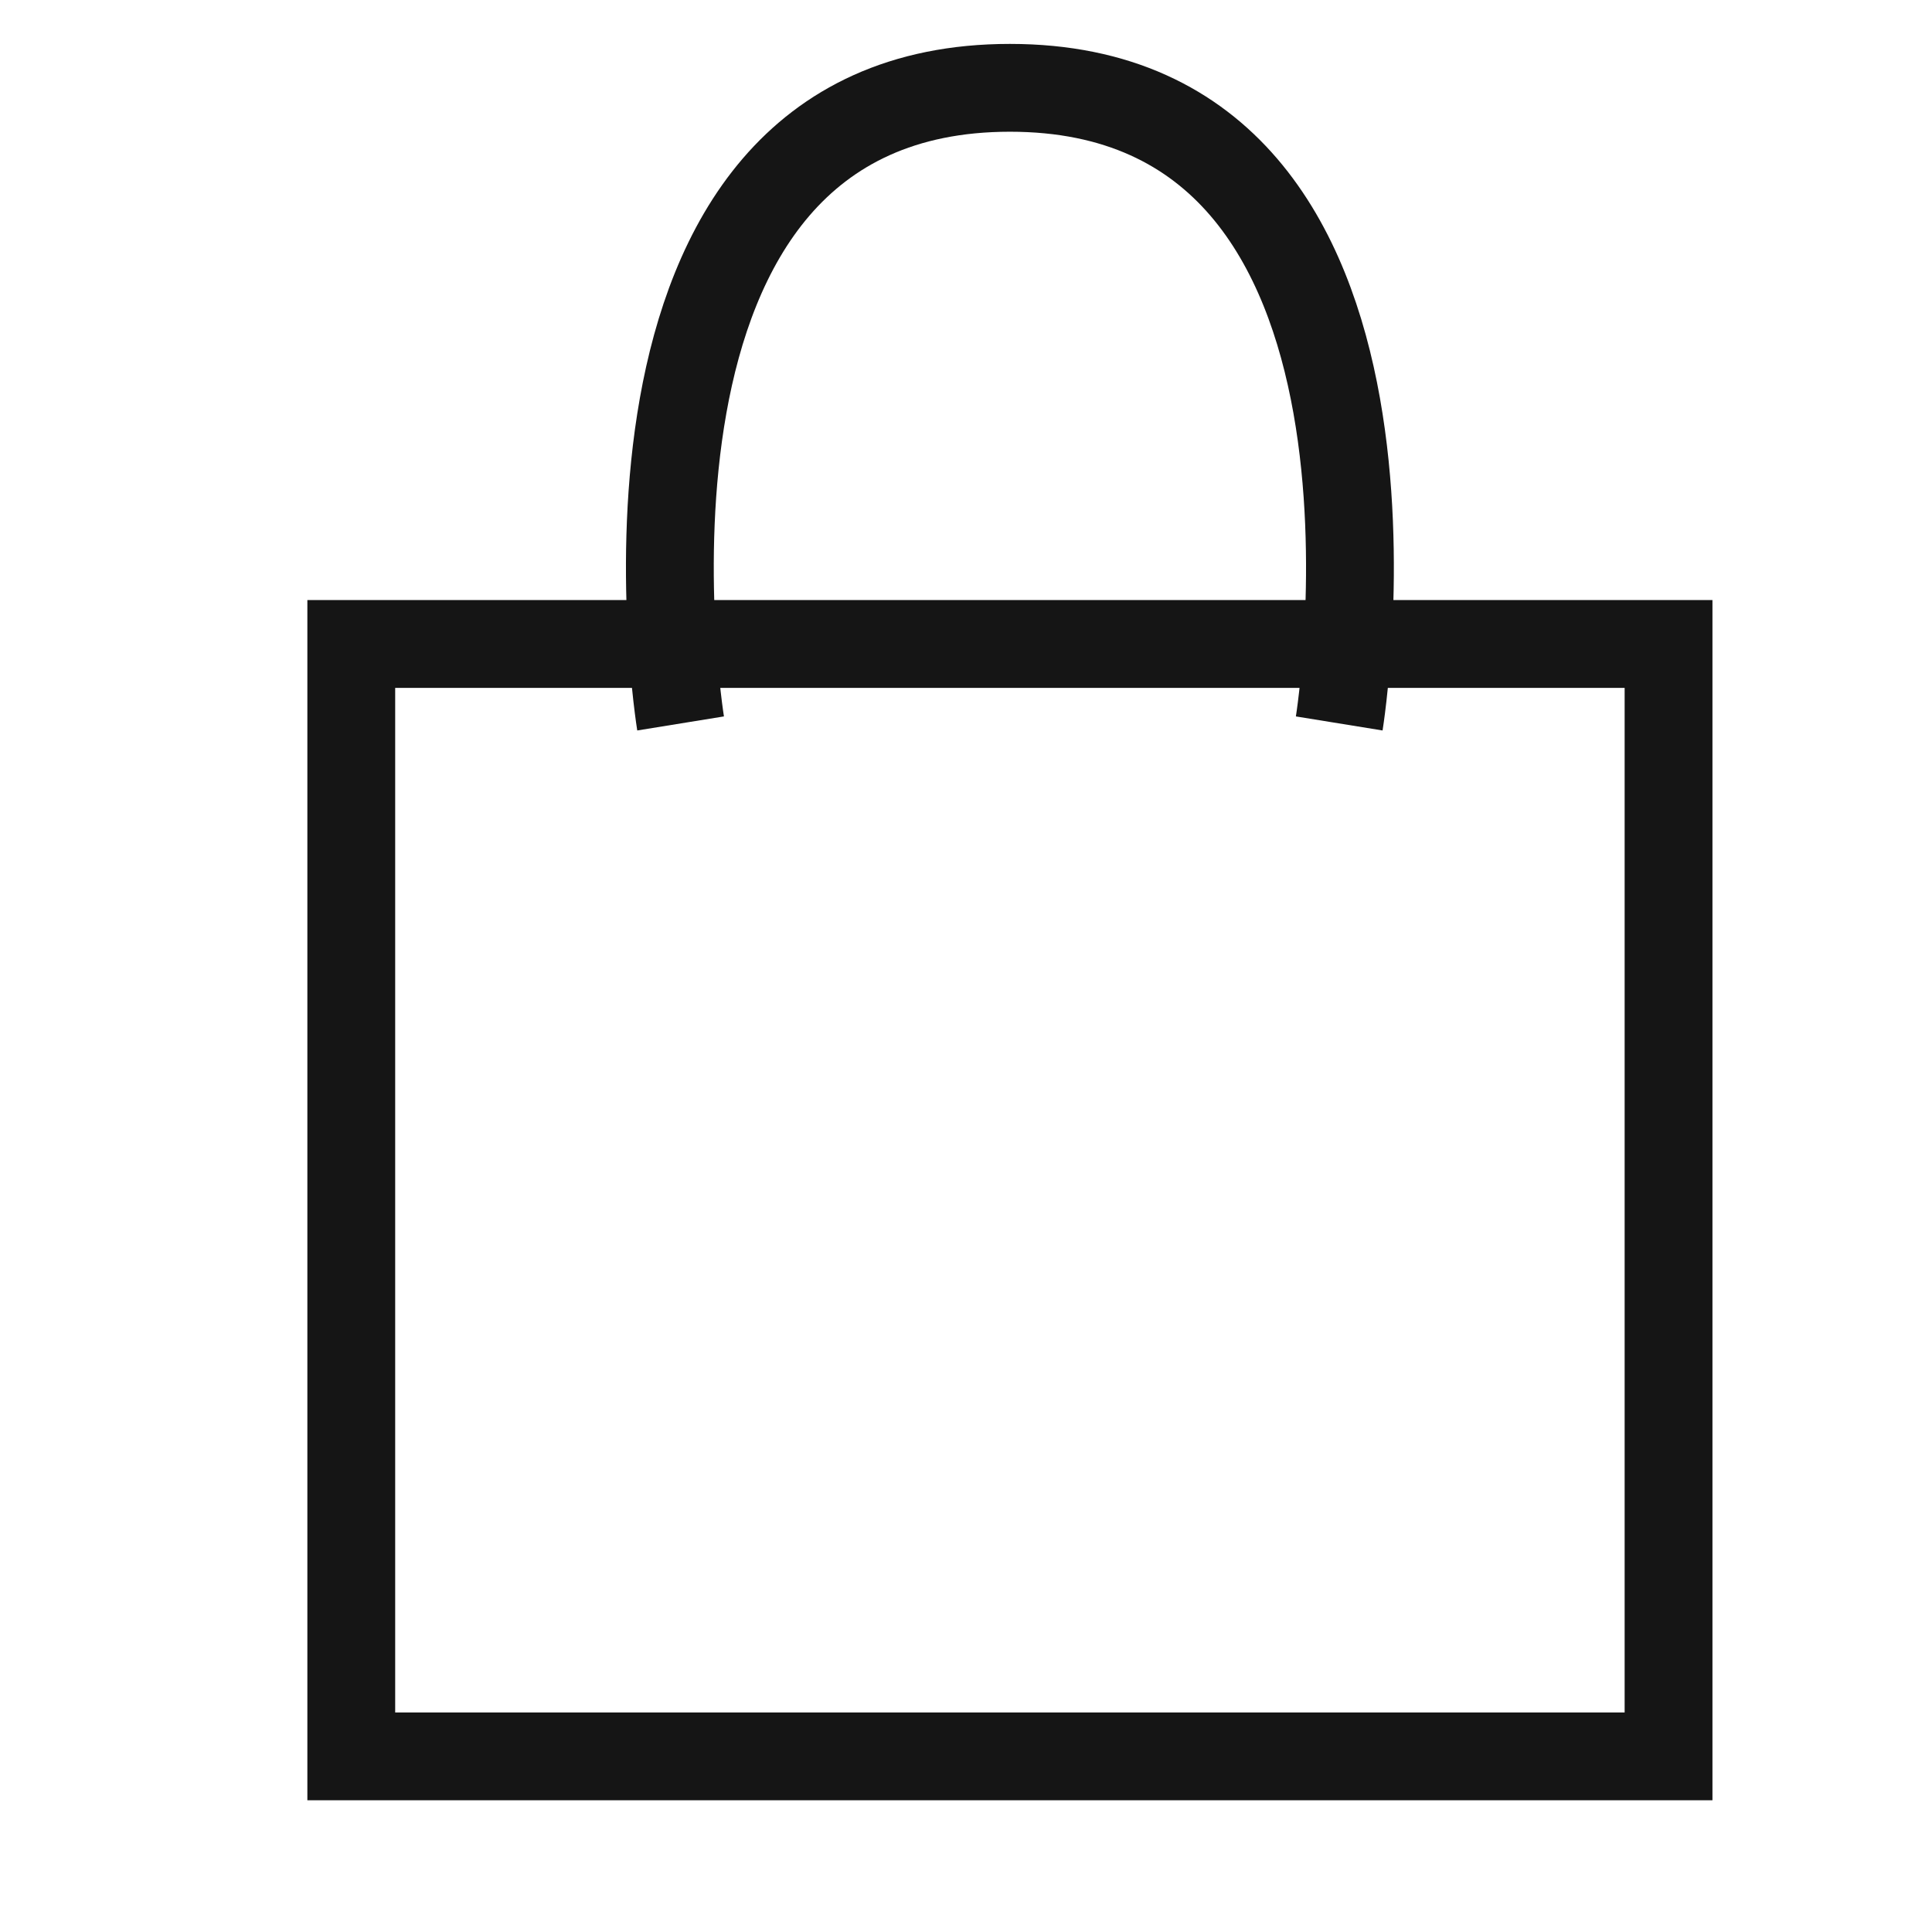 <svg width="22" height="22" viewBox="0 0 22 22" fill="none" xmlns="http://www.w3.org/2000/svg">
<path d="M7.75 8.238C7.75 8.238 6.577 1 11.5 1C16.423 1 15.25 8.238 15.25 8.238M4 7.333H19V20H4V7.333Z" stroke="#151515"/>
</svg>
